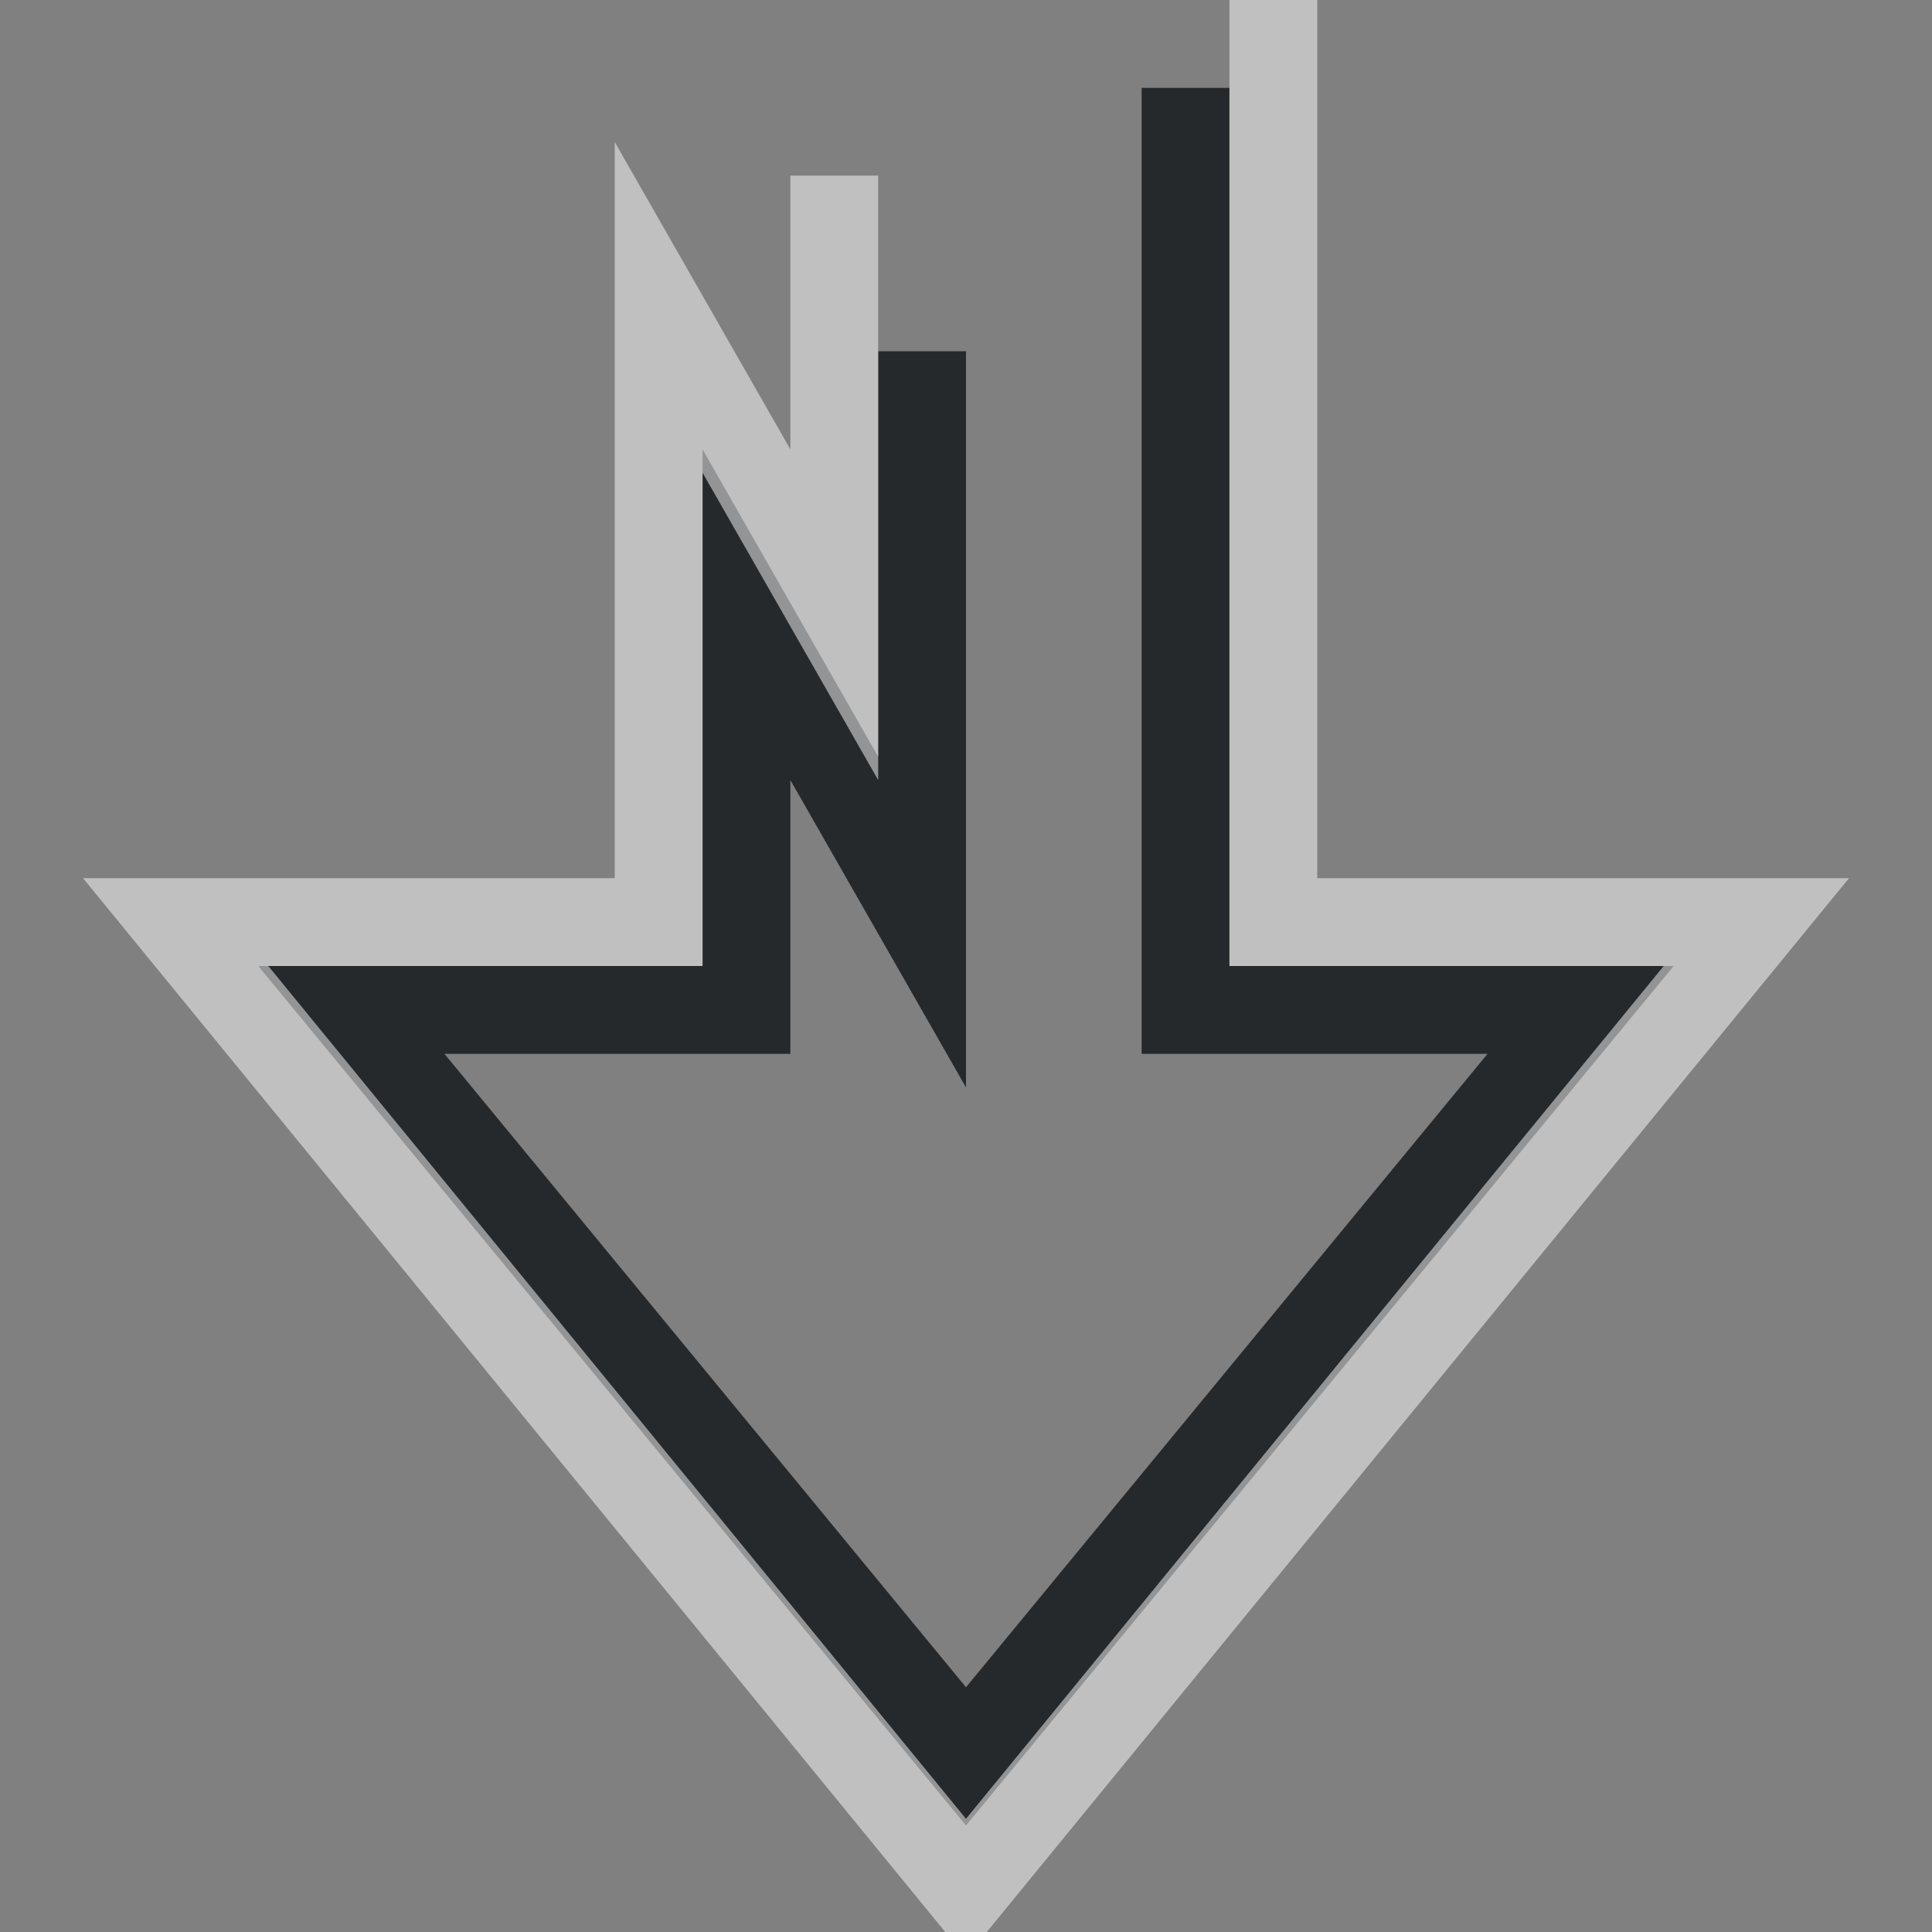 <?xml version="1.0" encoding="UTF-8"?>
<svg id="c" width="22" height="22" version="1.1" xmlns="http://www.w3.org/2000/svg" xmlns:cc="http://creativecommons.org/ns#" xmlns:dc="http://purl.org/dc/elements/1.1/" xmlns:rdf="http://www.w3.org/1999/02/22-rdf-syntax-ns#">
	<rect width="100%" height="100%" fill="#808080" stroke="none"/>
	<defs id="e">
		<style id="current-color-scheme" type="text/css">.ColorScheme-Text {color:#090d11;}.ColorScheme-Background{color:#ffffff;}</style>
	</defs>
	<path id="d" class="ColorScheme-Text" d="m 13,1 v 11 h 3.939 L 11,19.213 5.061,12 H 9 V 8.883 l 2,3.5 V 4 h -1 v 4.617 l -2,-3.5 V 11 H 2.941 L 11,20.787 19.059,11 H 14 V 1 Z" style="fill-opacity:.75;fill:currentColor"/>
	<path id="a" class="ColorScheme-Background" d="m14 0v11h4.945l-7.945 9.711-7.945-9.711h4.945v-5.617l2 3.5v-6.883h-1v3.117l-2-3.5v8.383h-6.055l10.055 12.289 10.055-12.289h-6.055v-10z" style="fill-opacity:.5;fill:currentColor"/>
</svg>
